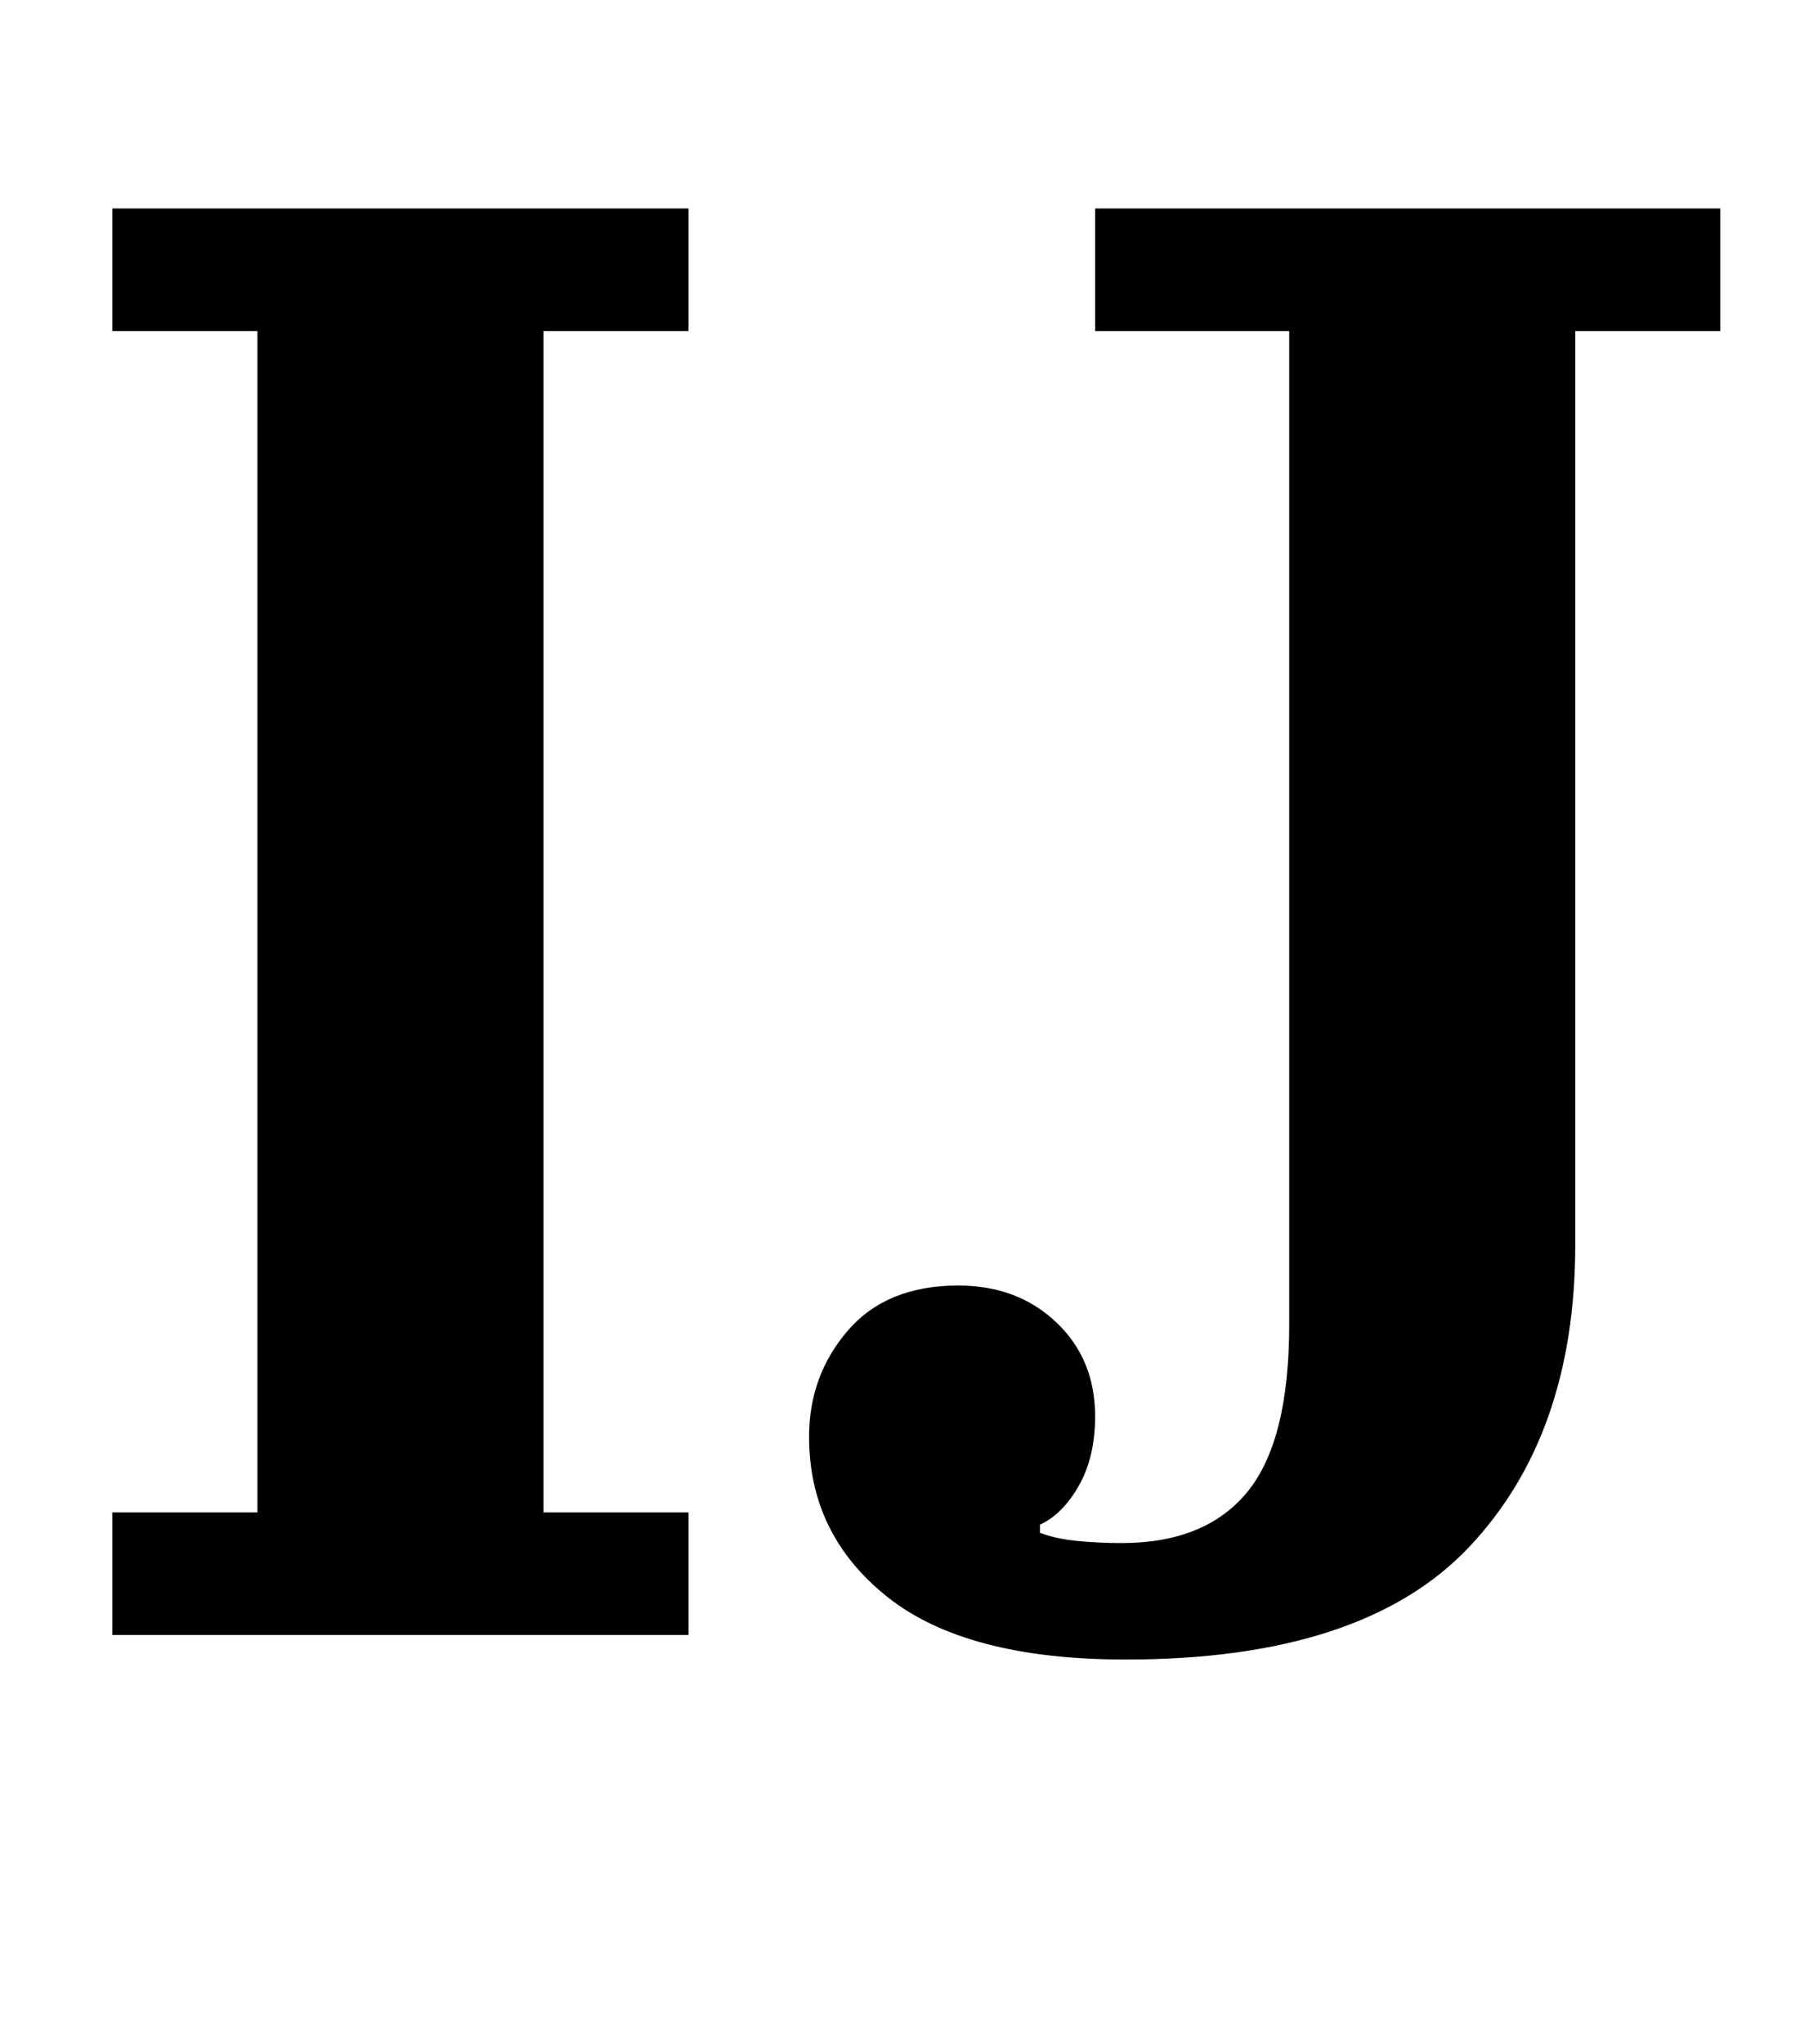 <?xml version="1.0" standalone="no"?>
<!DOCTYPE svg PUBLIC "-//W3C//DTD SVG 1.1//EN" "http://www.w3.org/Graphics/SVG/1.1/DTD/svg11.dtd" >
<svg xmlns="http://www.w3.org/2000/svg" xmlns:xlink="http://www.w3.org/1999/xlink" version="1.1" viewBox="-10 0 881 1000">
  <g transform="matrix(1 0 0 -1 0 800)">
   <path fill="currentColor"
d="M45 60h71v578h-71v60h282v-60h-71v-578h71v-60h-282v60zM541 -12q-78 0 -116.5 30.5t-38.5 78.5q0 30 19 52t54 22q29 0 48 -18t19 -46q0 -20 -8 -34t-19 -19v-4q8 -3 18.5 -4t21.5 -1q41 0 61.5 25t20.5 82v486h-95v60h306v-60h-71v-447q0 -93 -52 -148t-168 -55z" />
  </g>

</svg>
